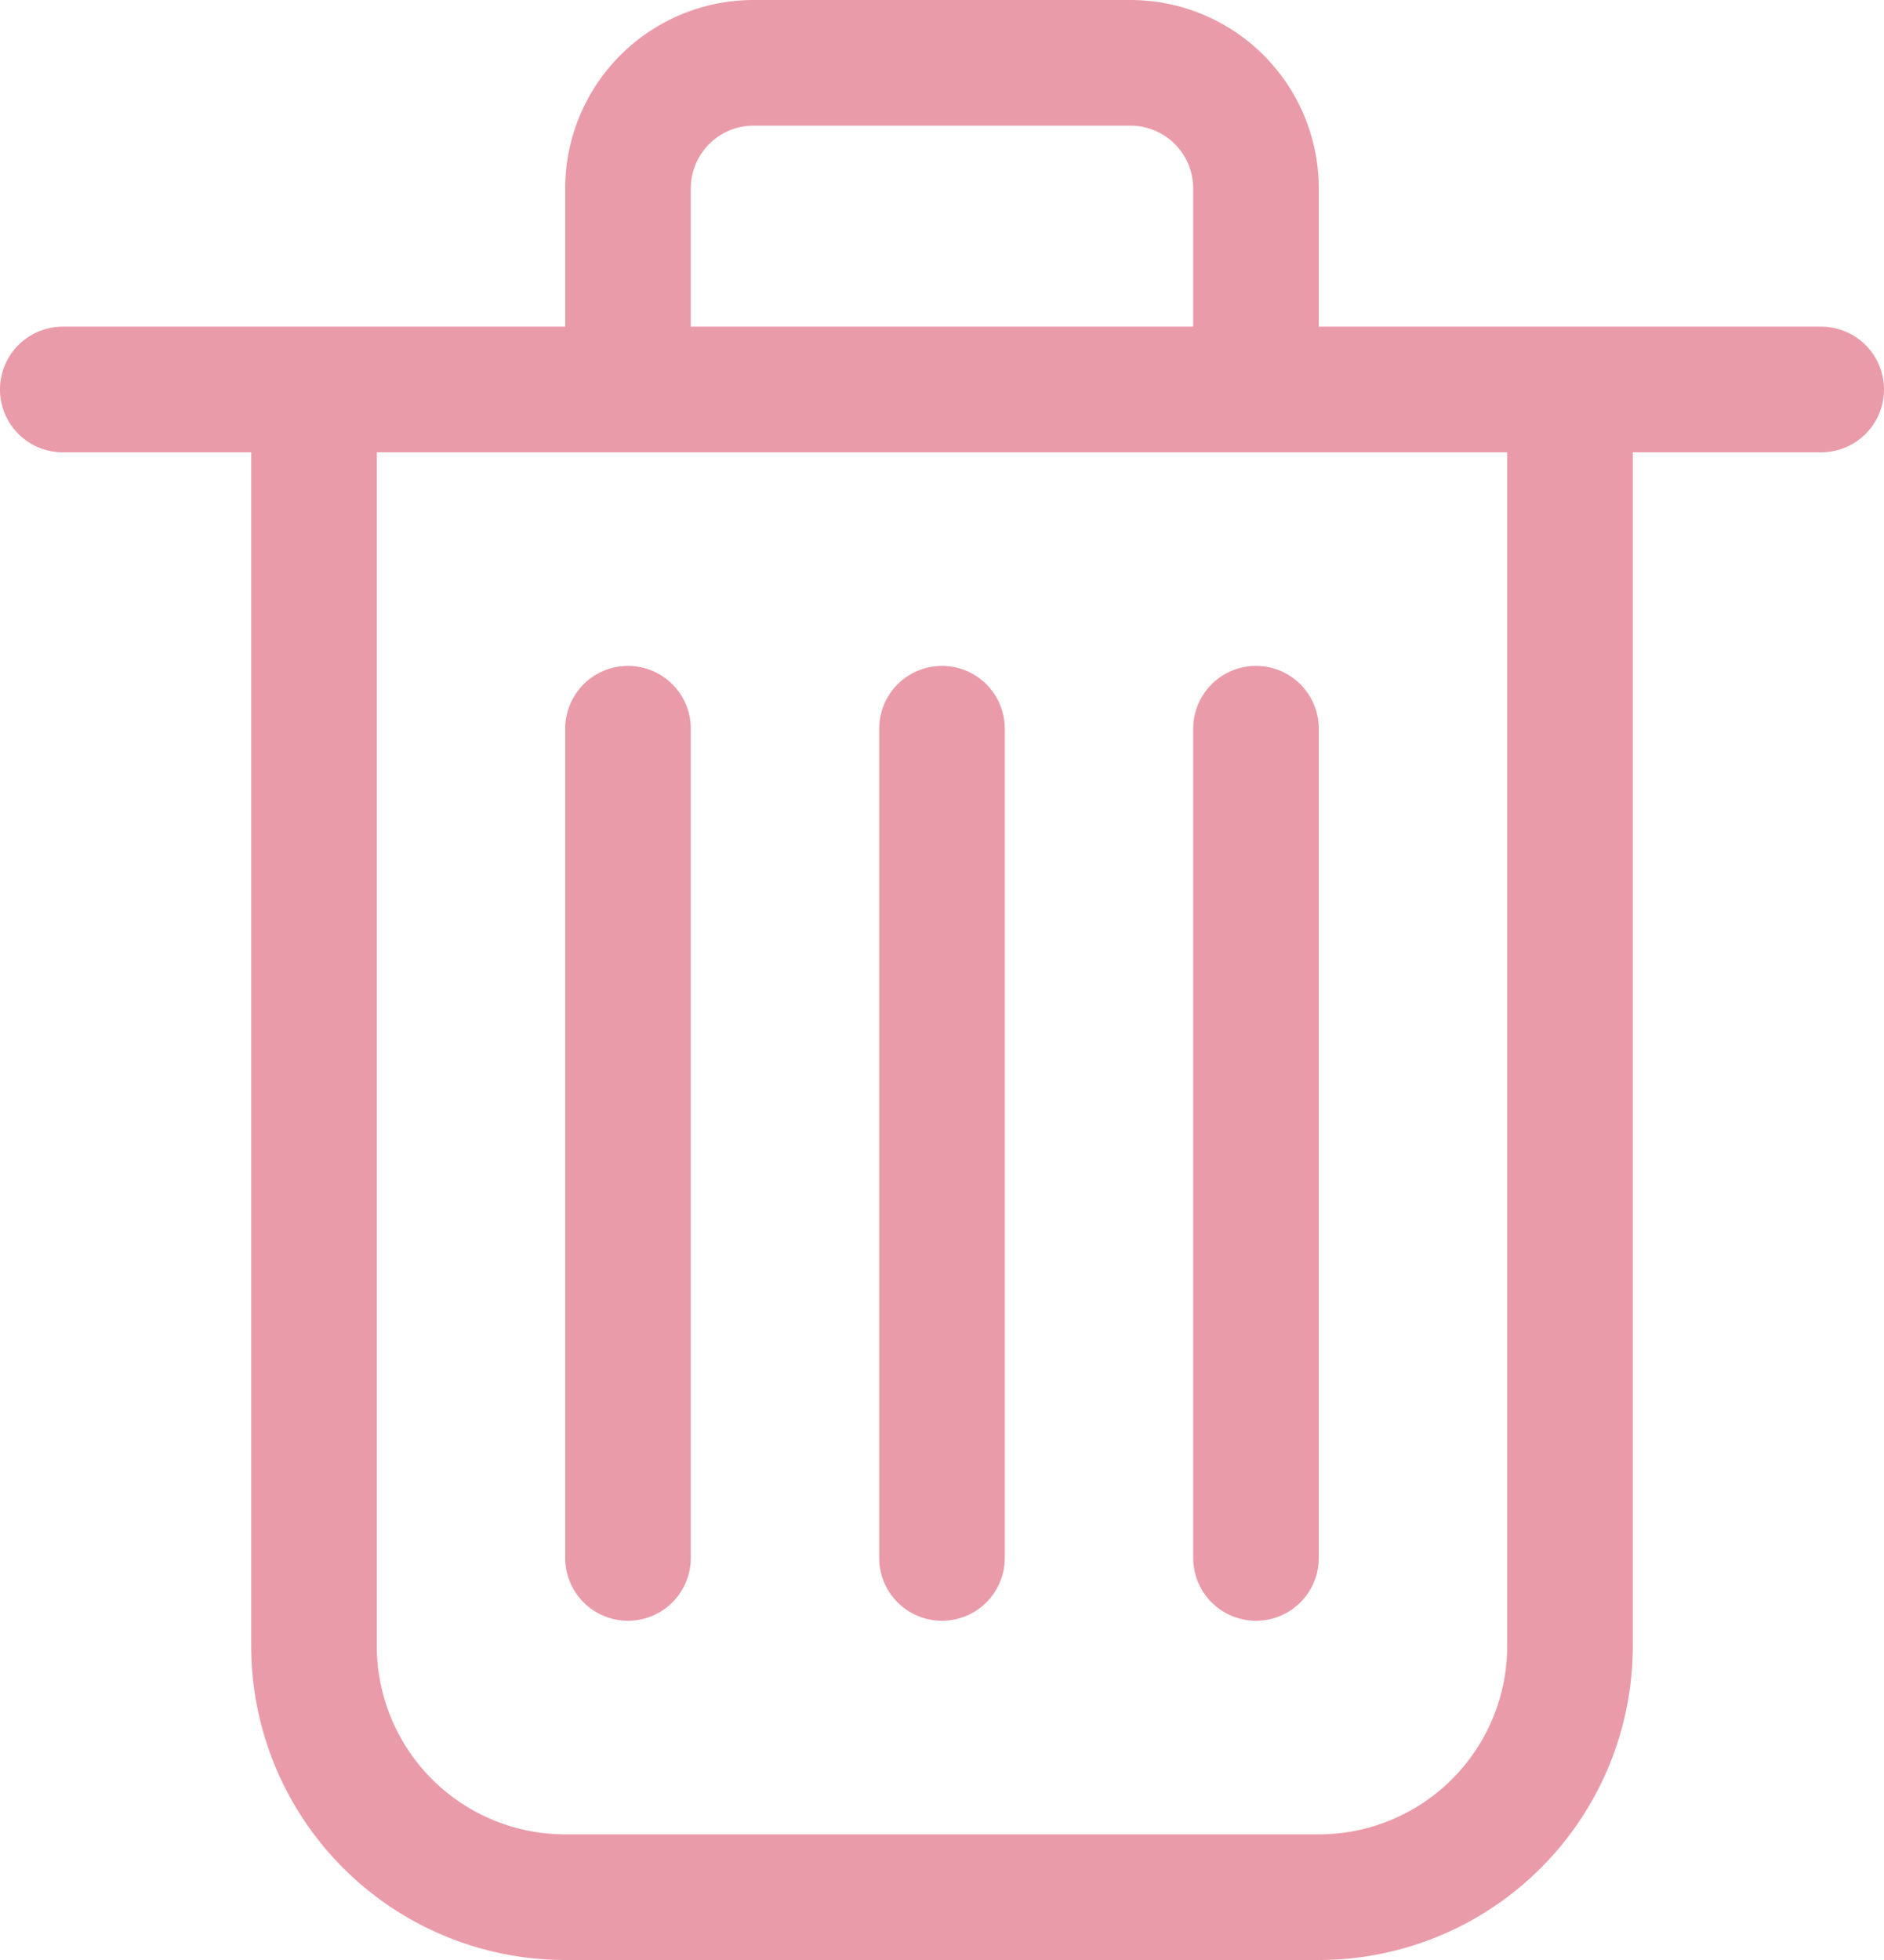 <svg xmlns="http://www.w3.org/2000/svg" viewBox="0 0 15 15.6"><defs><style>.cls-1{fill:none;}.cls-2{fill:#ea9ba9;}</style></defs><title>h_建议删除</title><g id="图层_2" data-name="图层 2"><g id="标注"><path class="cls-1" d="M9.5,1.5A.5.5,0,0,0,9,1H6a.5.5,0,0,0-.5.5V2.6h4Z"/><path class="cls-1" d="M4.5,3.6H3v9.5a1.5,1.5,0,0,0,1.5,1.5h6A1.5,1.5,0,0,0,12,13.1V3.6H4.5Zm1,8.8a.5.5,0,0,1-1,0V5.8a.5.5,0,0,1,1,0Zm2.5,0a.5.5,0,0,1-1,0V5.8a.5.5,0,0,1,1,0Zm2.5,0a.5.5,0,0,1-1,0V5.8a.5.5,0,0,1,1,0Z"/><path class="cls-2" d="M14.5,2.6h-4V1.5A1.5,1.5,0,0,0,9,0H6A1.5,1.5,0,0,0,4.5,1.5V2.6H.5a.5.5,0,0,0,0,1H2v9.5a2.5,2.5,0,0,0,2.5,2.5h6A2.5,2.5,0,0,0,13,13.1V3.6h1.5a.5.5,0,0,0,0-1Zm-9-1.1A.5.5,0,0,1,6,1H9a.5.5,0,0,1,.5.5V2.6h-4ZM12,13.1a1.5,1.5,0,0,1-1.5,1.5h-6A1.5,1.5,0,0,1,3,13.1V3.6h9Z"/><path class="cls-2" d="M5,5.3a.5.5,0,0,0-.5.5v6.6a.5.5,0,0,0,1,0V5.8A.5.5,0,0,0,5,5.3Z"/><path class="cls-2" d="M7.5,5.3a.5.5,0,0,0-.5.5v6.6a.5.5,0,0,0,1,0V5.8A.5.5,0,0,0,7.5,5.3Z"/><path class="cls-2" d="M10,5.3a.5.5,0,0,0-.5.5v6.6a.5.5,0,0,0,1,0V5.8A.5.5,0,0,0,10,5.3Z"/></g></g></svg>